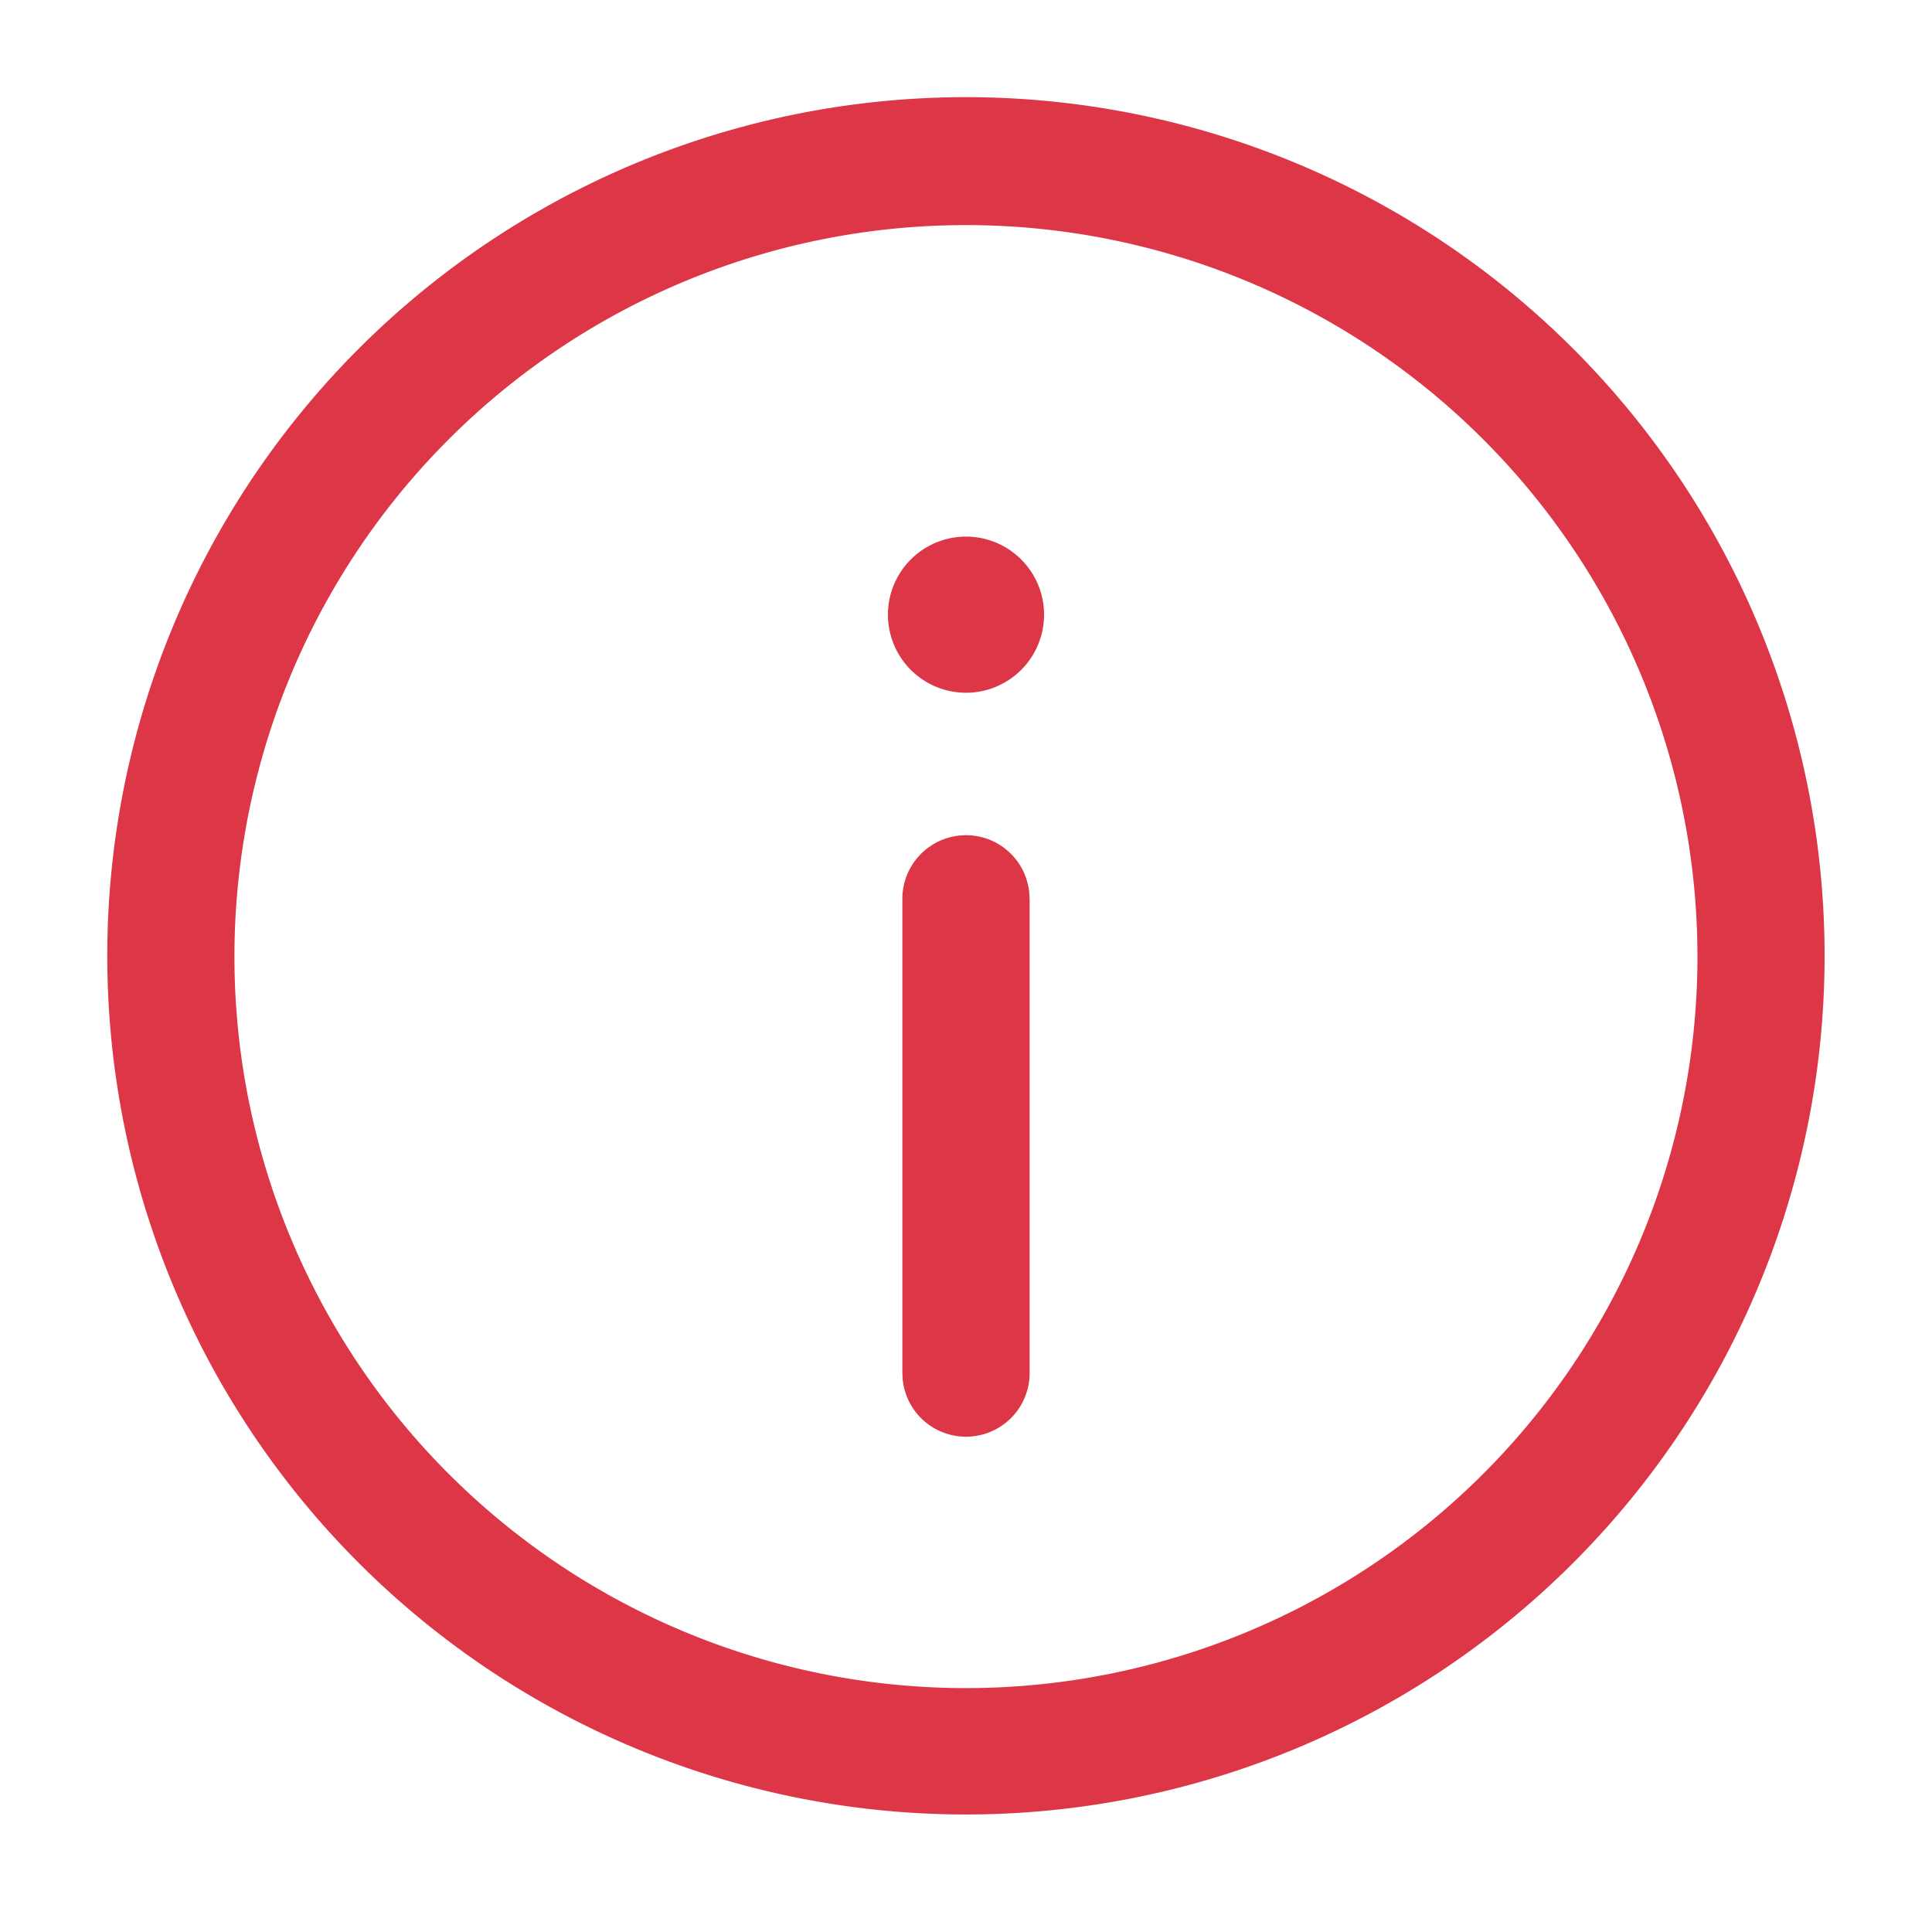 <svg width="16" height="16" fill="none" xmlns="http://www.w3.org/2000/svg"><path fill-rule="evenodd" clip-rule="evenodd" d="M.889 8A7.111 7.111 0 1 1 15.11 8 7.111 7.111 0 0 1 .889 8Zm13.168 0A6.058 6.058 0 1 0 1.942 8a6.058 6.058 0 0 0 12.115 0ZM8 6.917c.275 0 .5.21.524.479l.003.048v3.925a.527.527 0 0 1-1.052.048l-.002-.048V7.444c0-.291.236-.527.527-.527Zm0-1.18a.646.646 0 1 0 0-1.293.646.646 0 0 0 0 1.293Z" fill="#DD3646"/></svg>